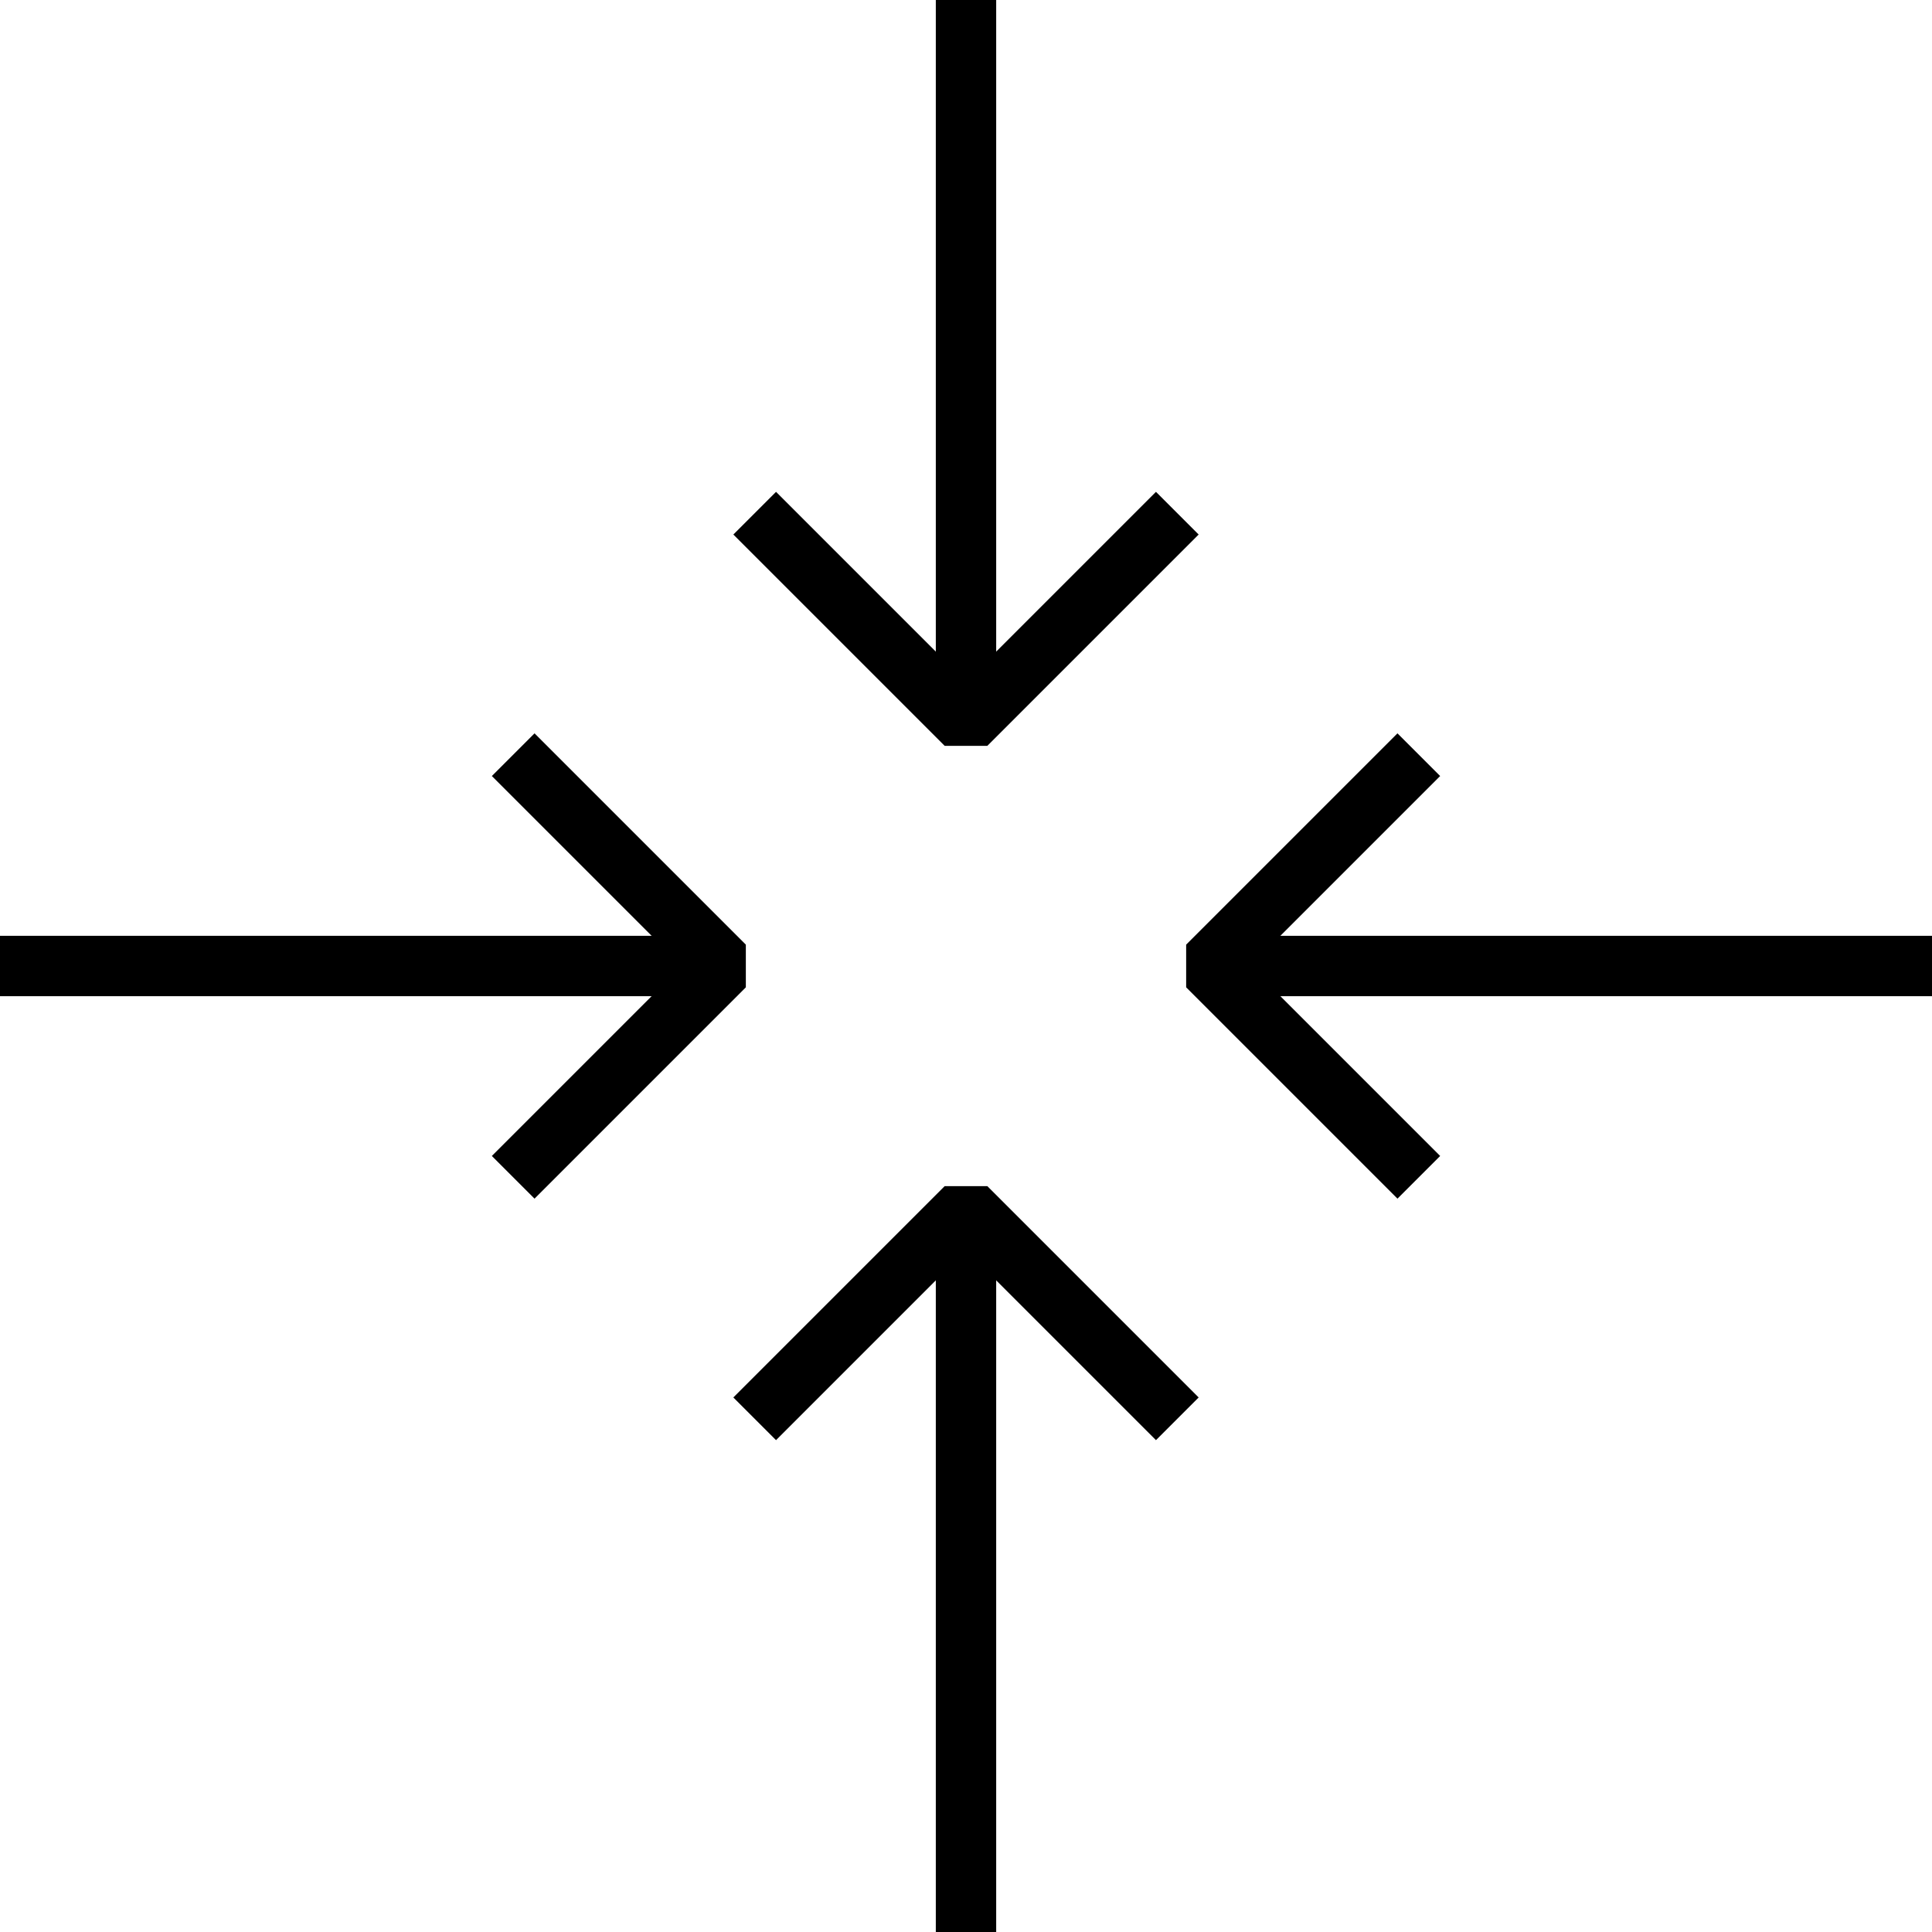 <svg viewBox="0 0 64 64"><path d="M46.293 24.293l-7 7v1.414l7 7 1.414-1.414L41.414 32l6.293-6.293zm-28.586 0l-1.414 1.414L22.586 32l-6.293 6.293 1.414 1.414 7-7v-1.414z"/><path d="M0 31v2h24v-2zm40 0v2h24v-2zM25.707 16.293l-1.414 1.414 7 7h1.414l7-7-1.414-1.414L32 22.586zm5.586 23l-7 7 1.414 1.414L32 41.414l6.293 6.293 1.414-1.414-7-7z"/><path d="M31 40v24h2V40zm0-40v24h2V0z"/></svg>